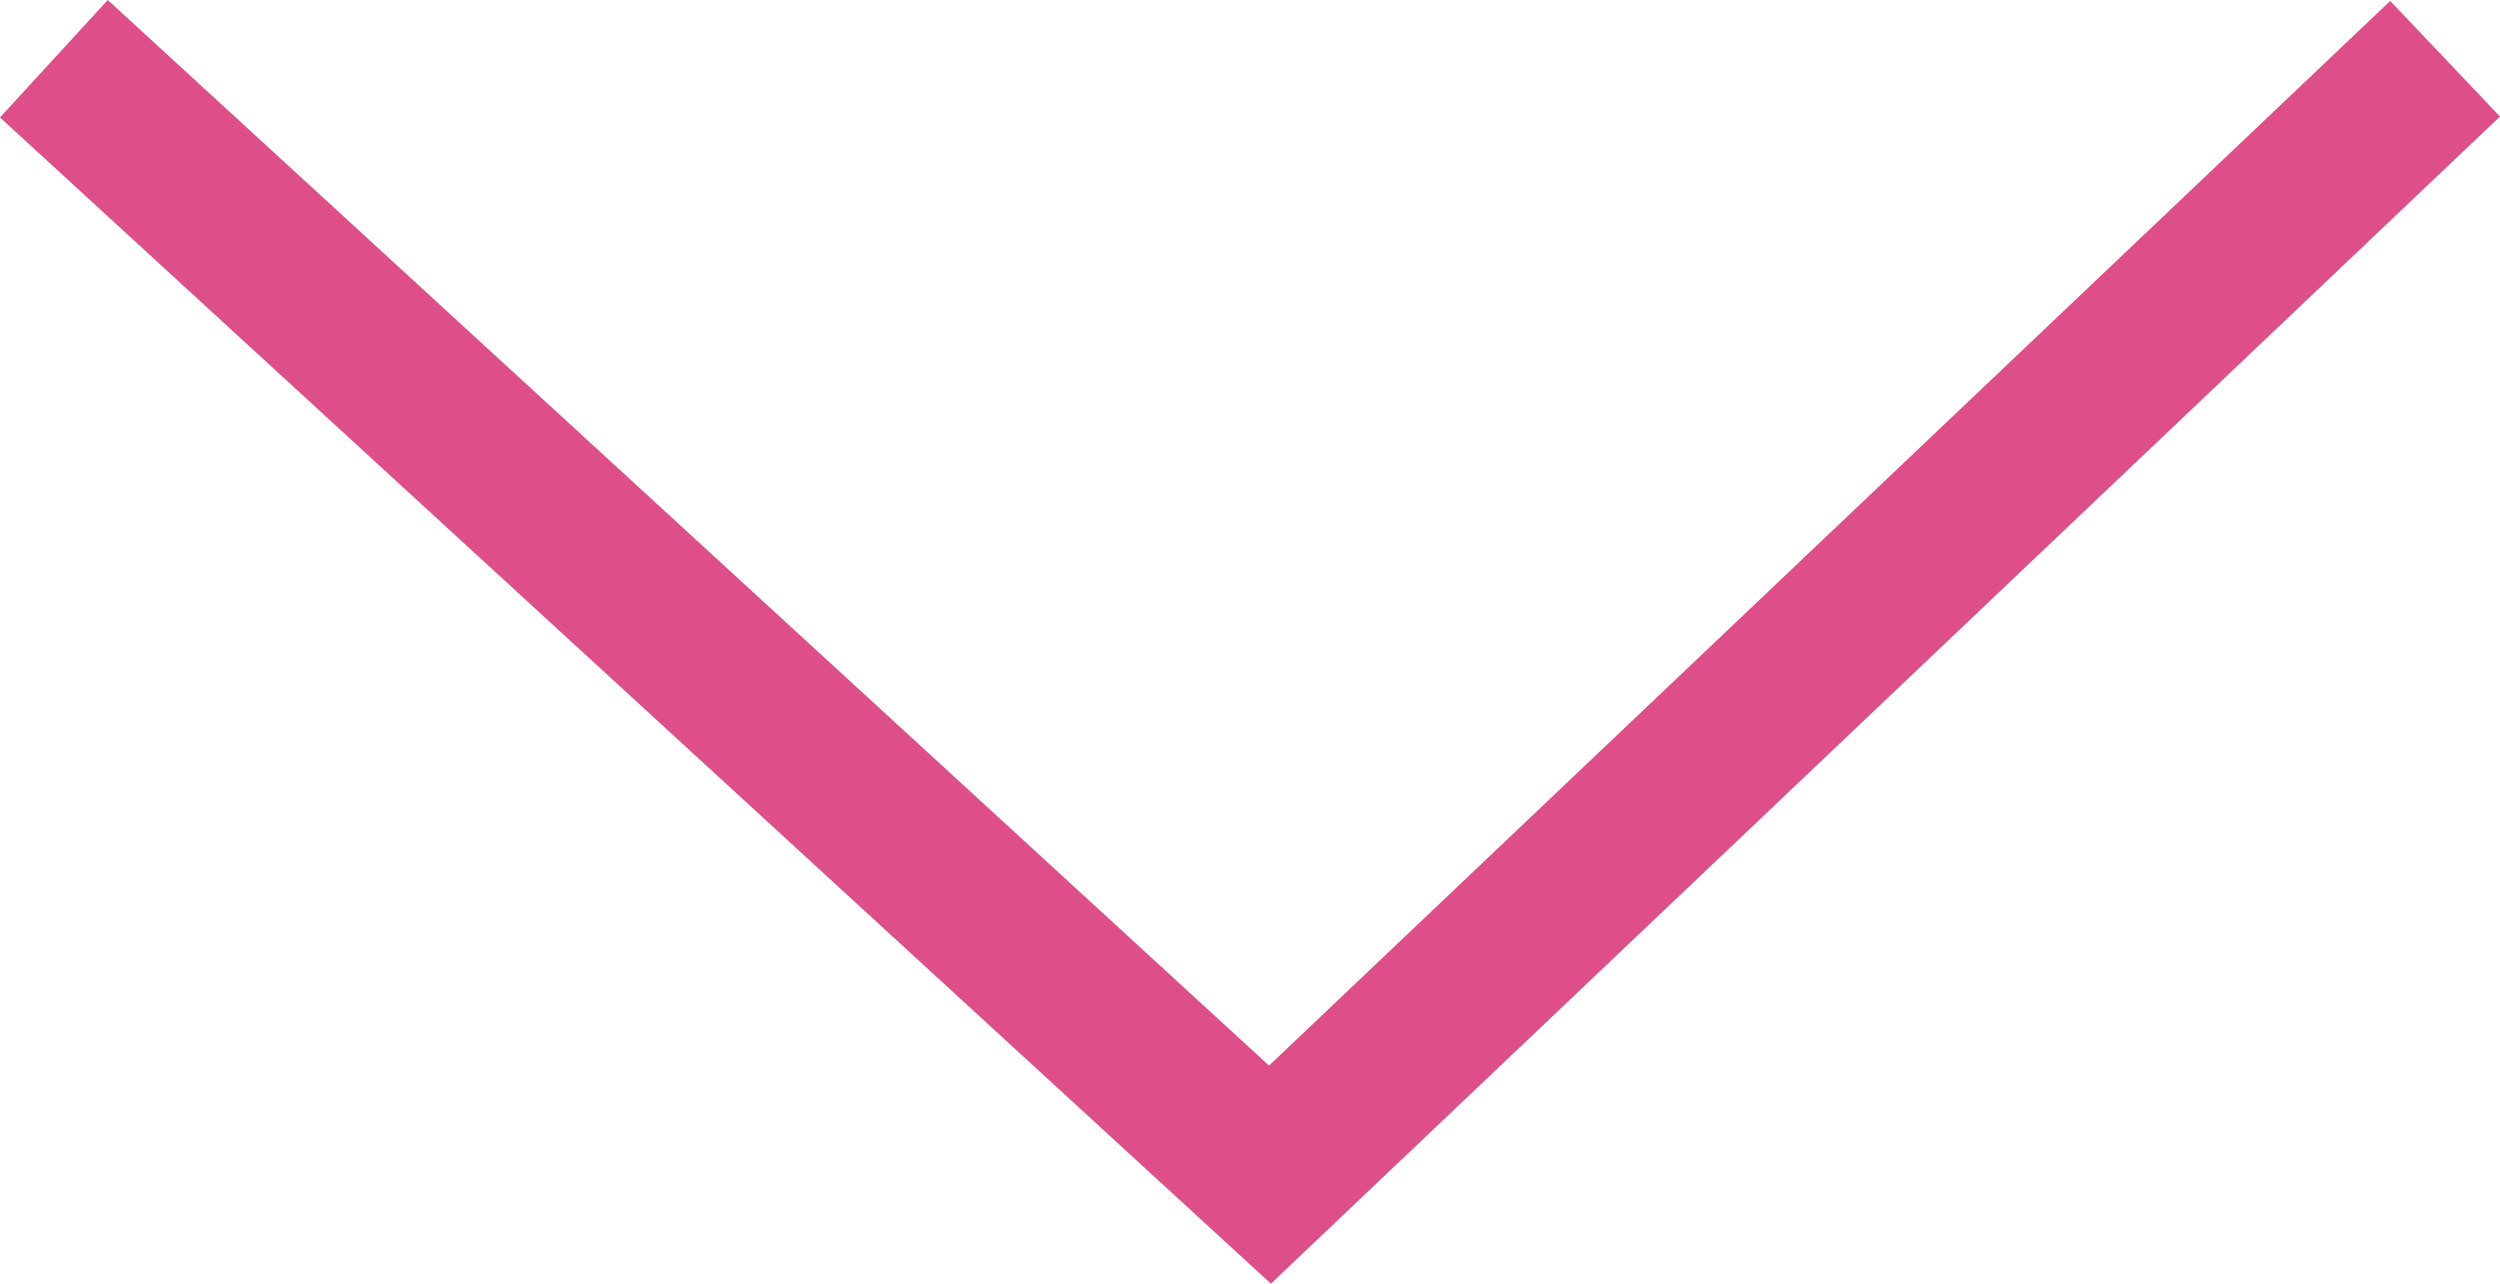 <svg xmlns="http://www.w3.org/2000/svg" width="31.365" height="16.105" viewBox="0 0 31.365 16.105">
  <path id="パス_55127" data-name="パス 55127" d="M0,0,15.257,14,30,0" transform="translate(0.676 0.737)" fill="none" stroke="#de4e88" stroke-width="2"/>
</svg>

